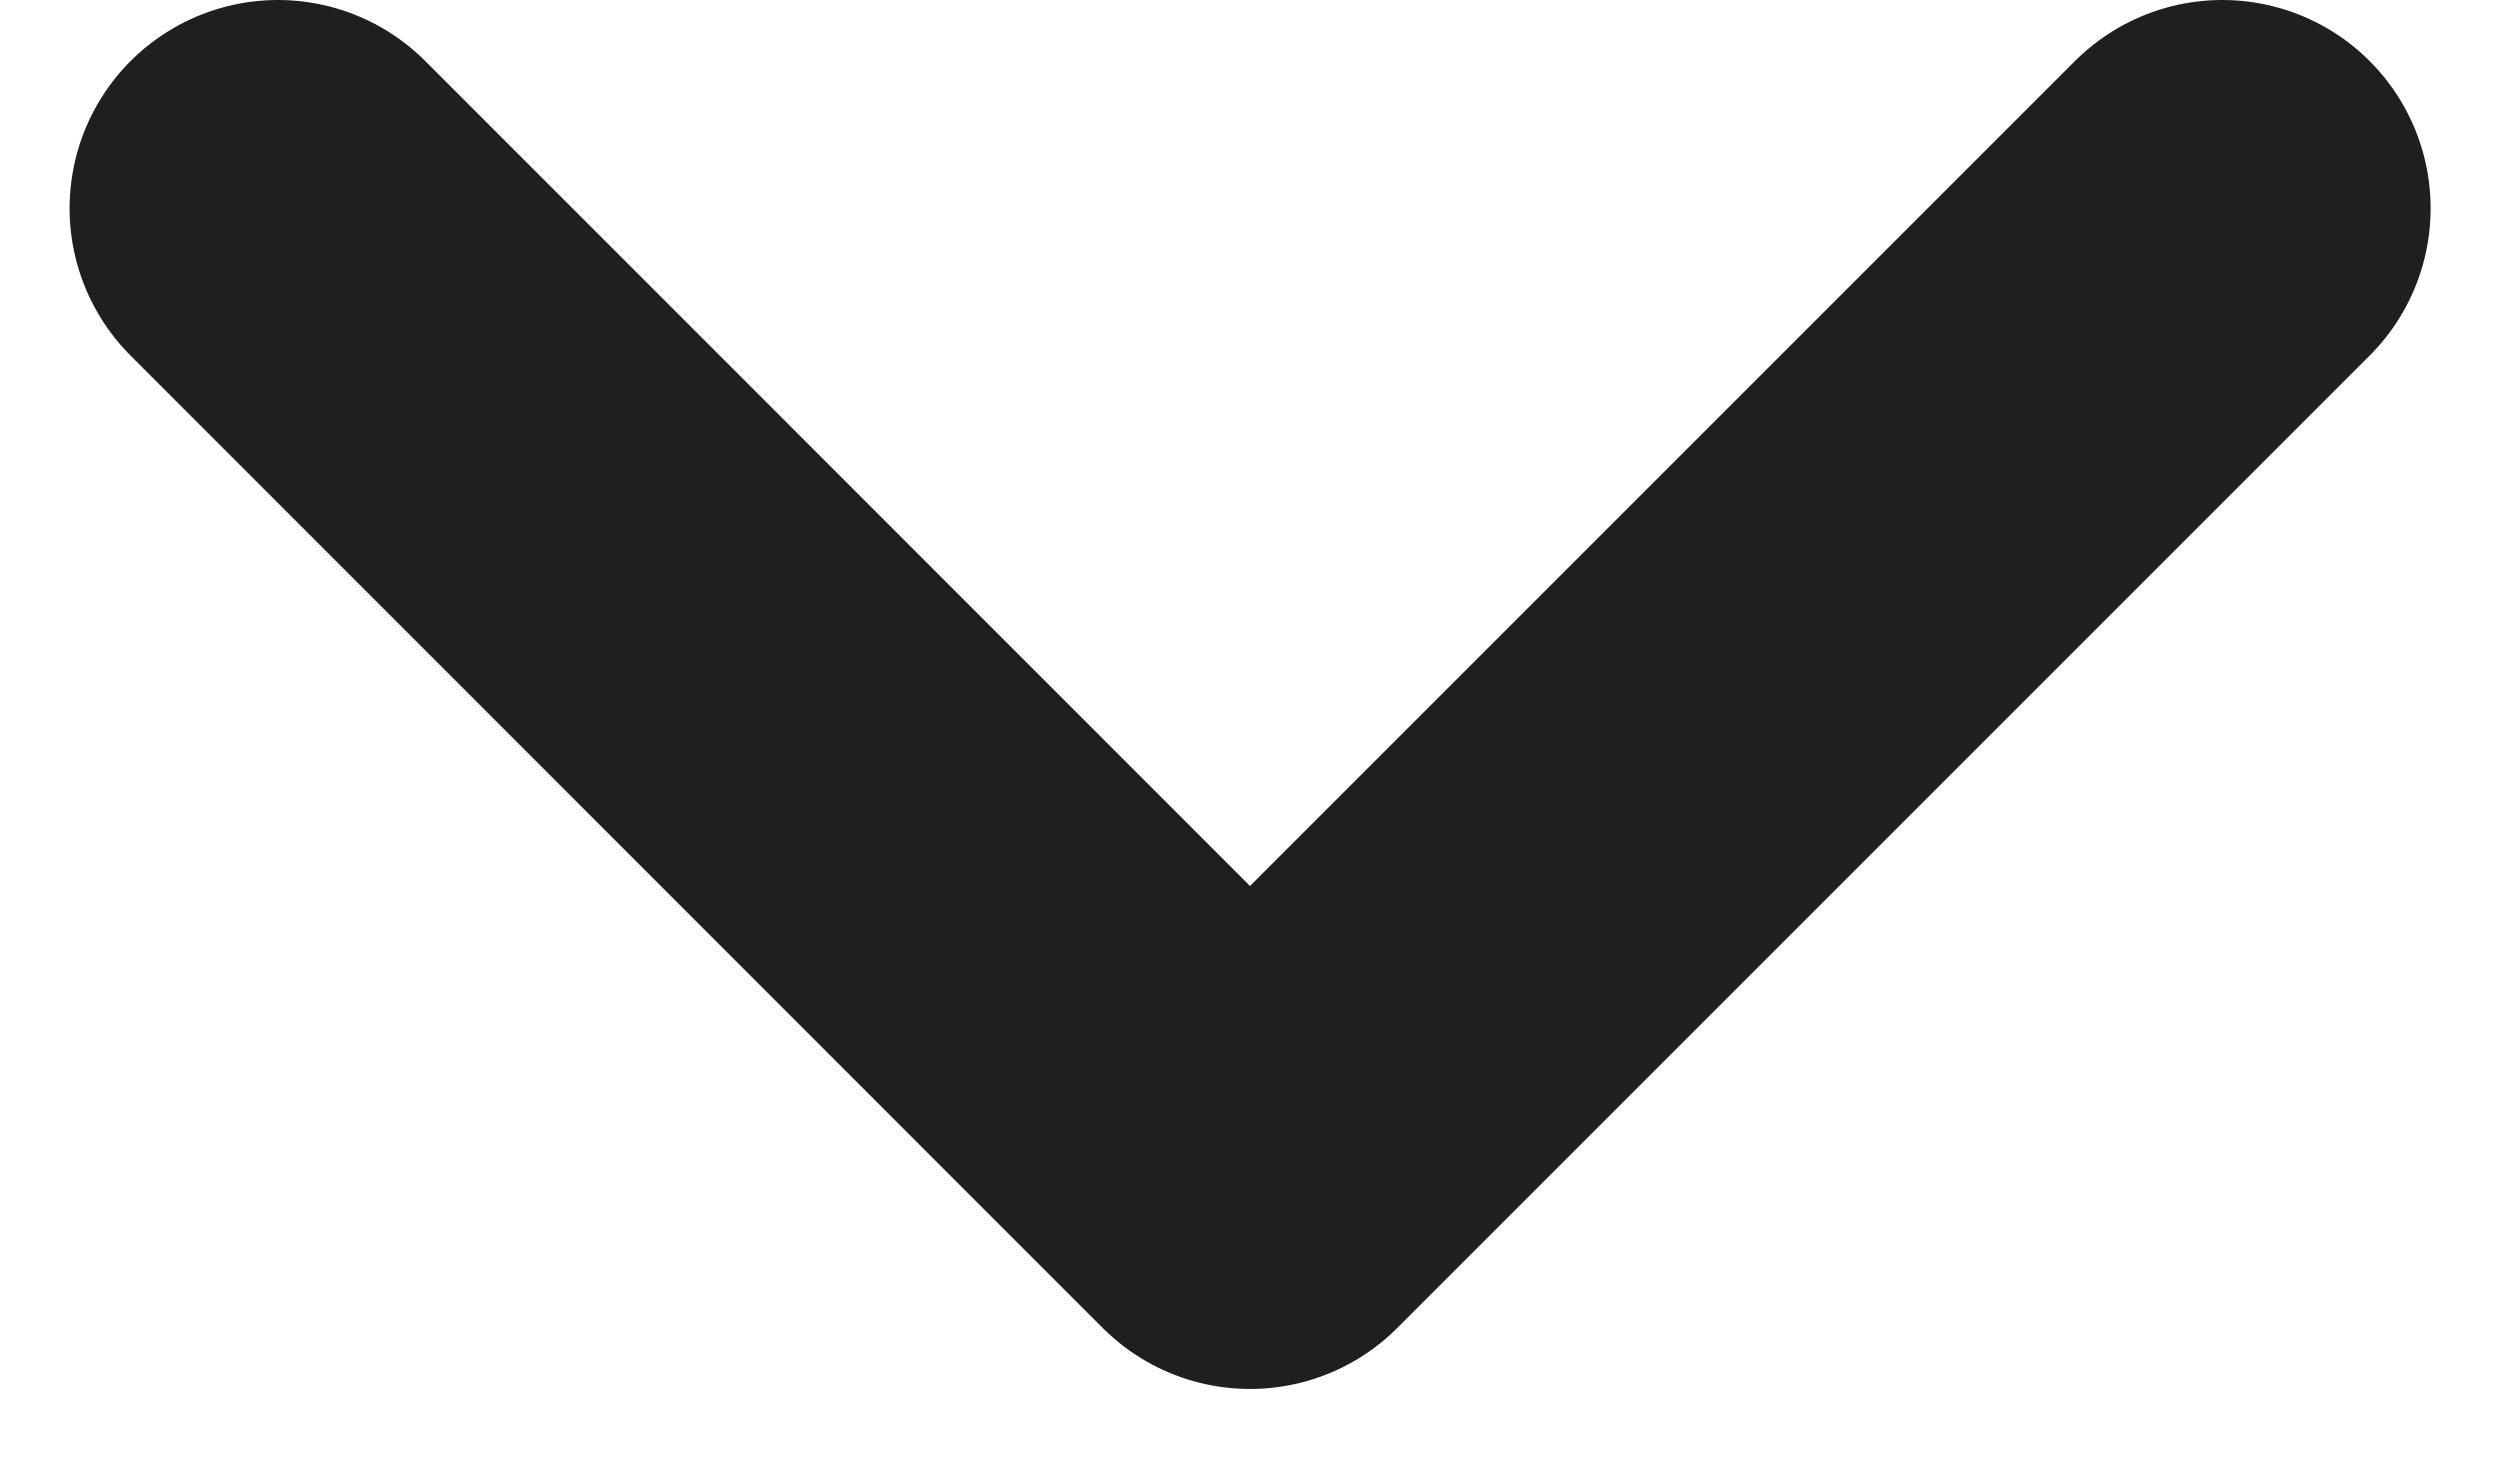 <svg width="12" height="7" viewBox="0 0 12 7" fill="none" xmlns="http://www.w3.org/2000/svg">
<path d="M10.667 1L6 5.667L1.334 1" stroke="#1F1F1F" stroke-width="2" stroke-linecap="round" stroke-linejoin="round"/>
</svg>
